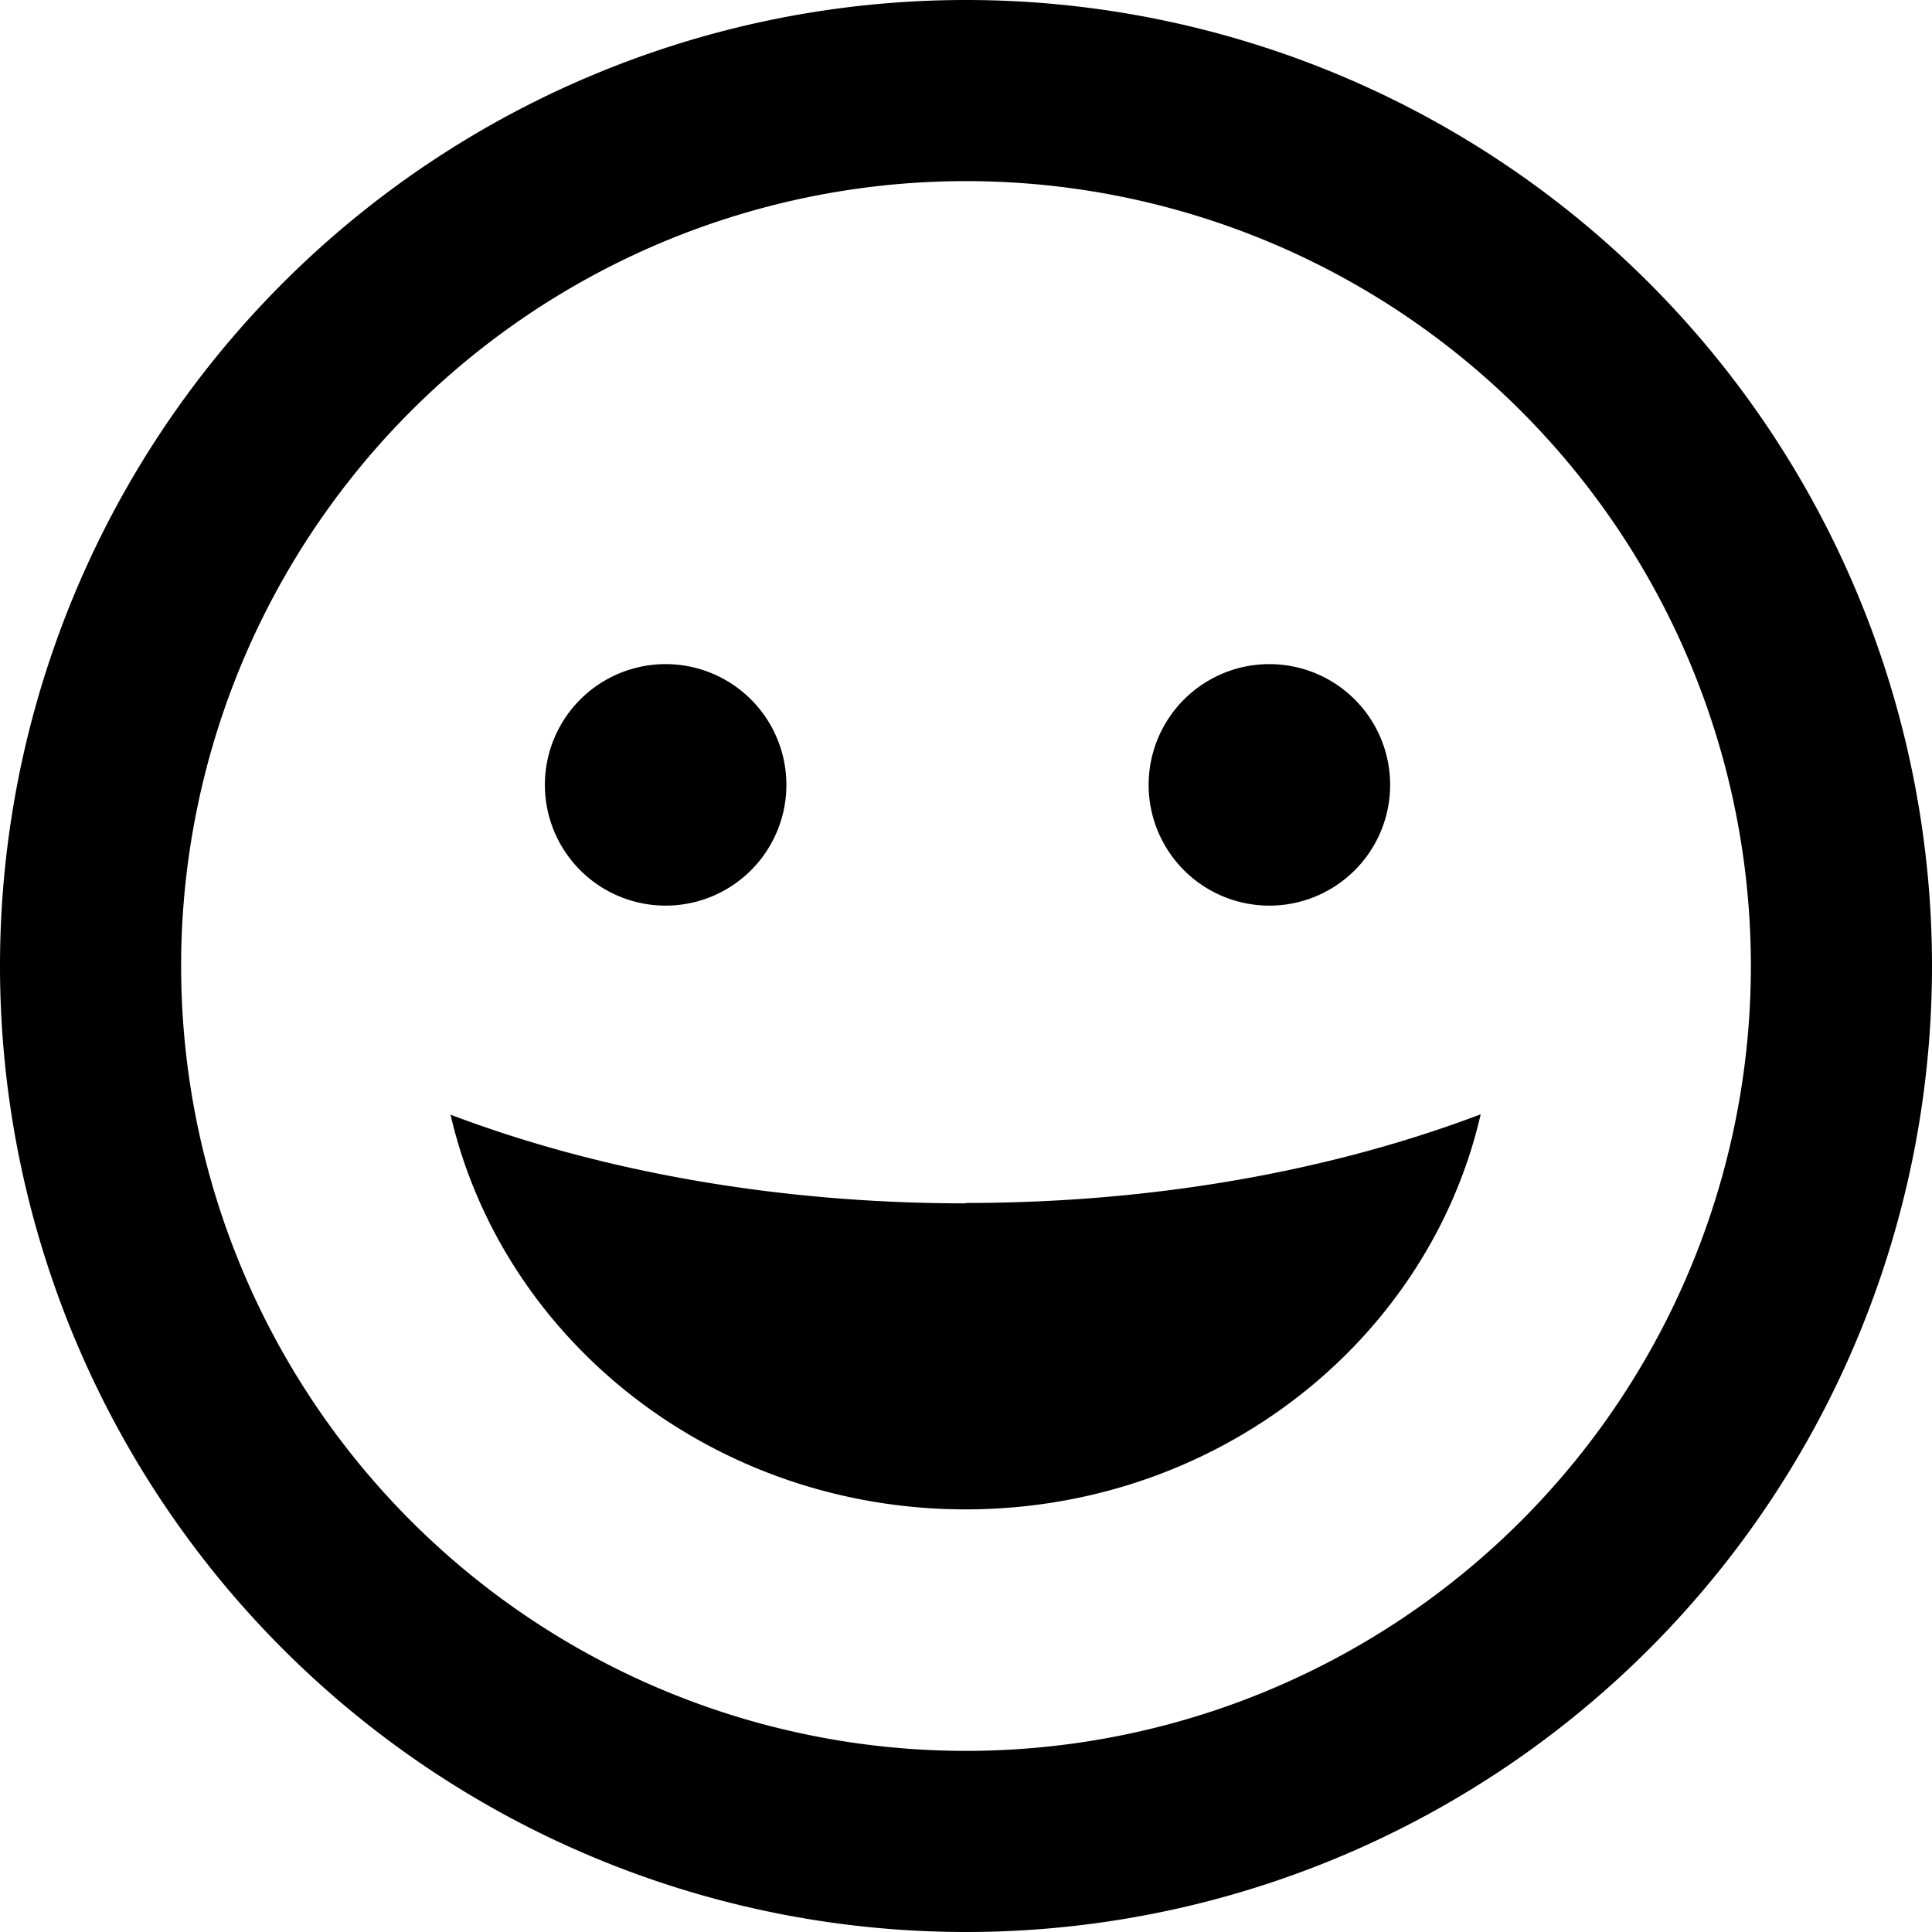<svg xmlns="http://www.w3.org/2000/svg" width="24" height="24" viewBox="0 0 512 512">
    <path d="M464 256A208 208 0 1 0 48 256a208 208 0 1 0 416 0zM0 256a256 256 0 1 1 512 0A256 256 0 1 1 0 256zm255.9 62.8c50.3 0 97.2-8.6 136.5-23.5C378.6 355.2 322.7 400 255.9 400s-122.7-44.8-136.5-104.6c39.3 14.9 86.2 23.5 136.5 23.5zM144.4 208a32 32 0 1 1 64 0 32 32 0 1 1 -64 0zm192-32a32 32 0 1 1 0 64 32 32 0 1 1 0-64z"/>
</svg>